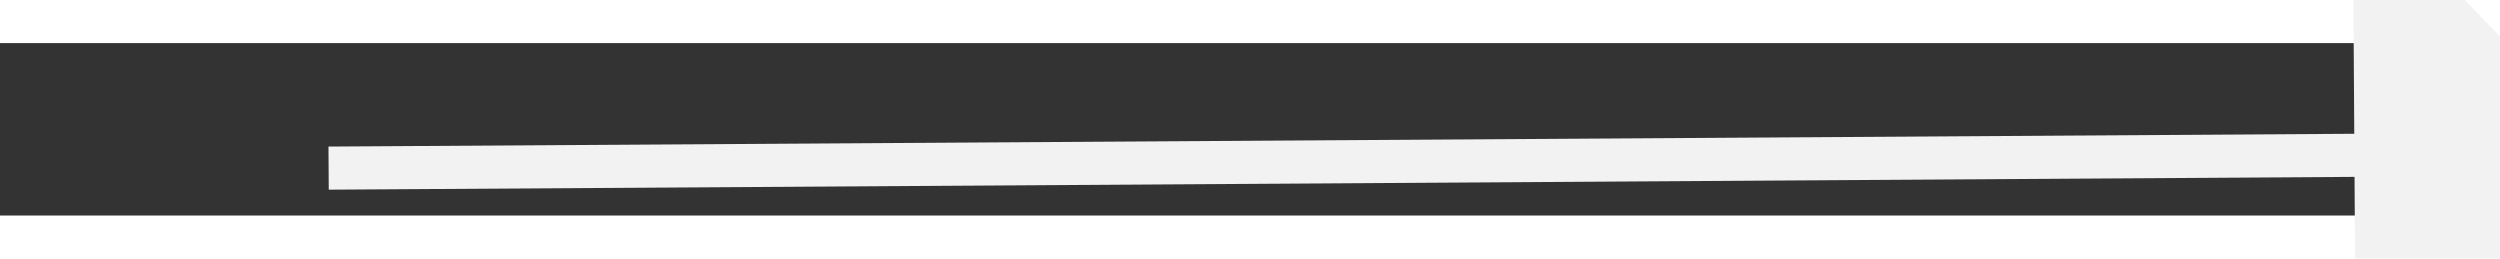 ﻿<?xml version="1.0" encoding="utf-8"?>
<svg version="1.1" xmlns:xlink="http://www.w3.org/1999/xlink" width="58px" height="6px" preserveAspectRatio="xMinYMid meet" viewBox="342 9441  58 4" xmlns="http://www.w3.org/2000/svg">
  <rect x="342" y="9441" width="58" height="4" fill="#333333" stroke="none"/>
  <g transform="matrix(0.961 -0.276 0.276 0.961 -2588.472 468.067 )">
    <path d="M 365.2 9463  L 371.5 9469  L 377.8 9463  L 365.2 9463  Z " fill-rule="nonzero" fill="#f2f2f2" stroke="none" transform="matrix(0.27 -0.963 0.963 0.27 -8821.628 7254.985 )" />
    <path d="M 371.5 9416  L 371.5 9464  " stroke-width="1" stroke="#f2f2f2" fill="none" transform="matrix(0.27 -0.963 0.963 0.27 -8821.628 7254.985 )" />
  </g>
</svg>